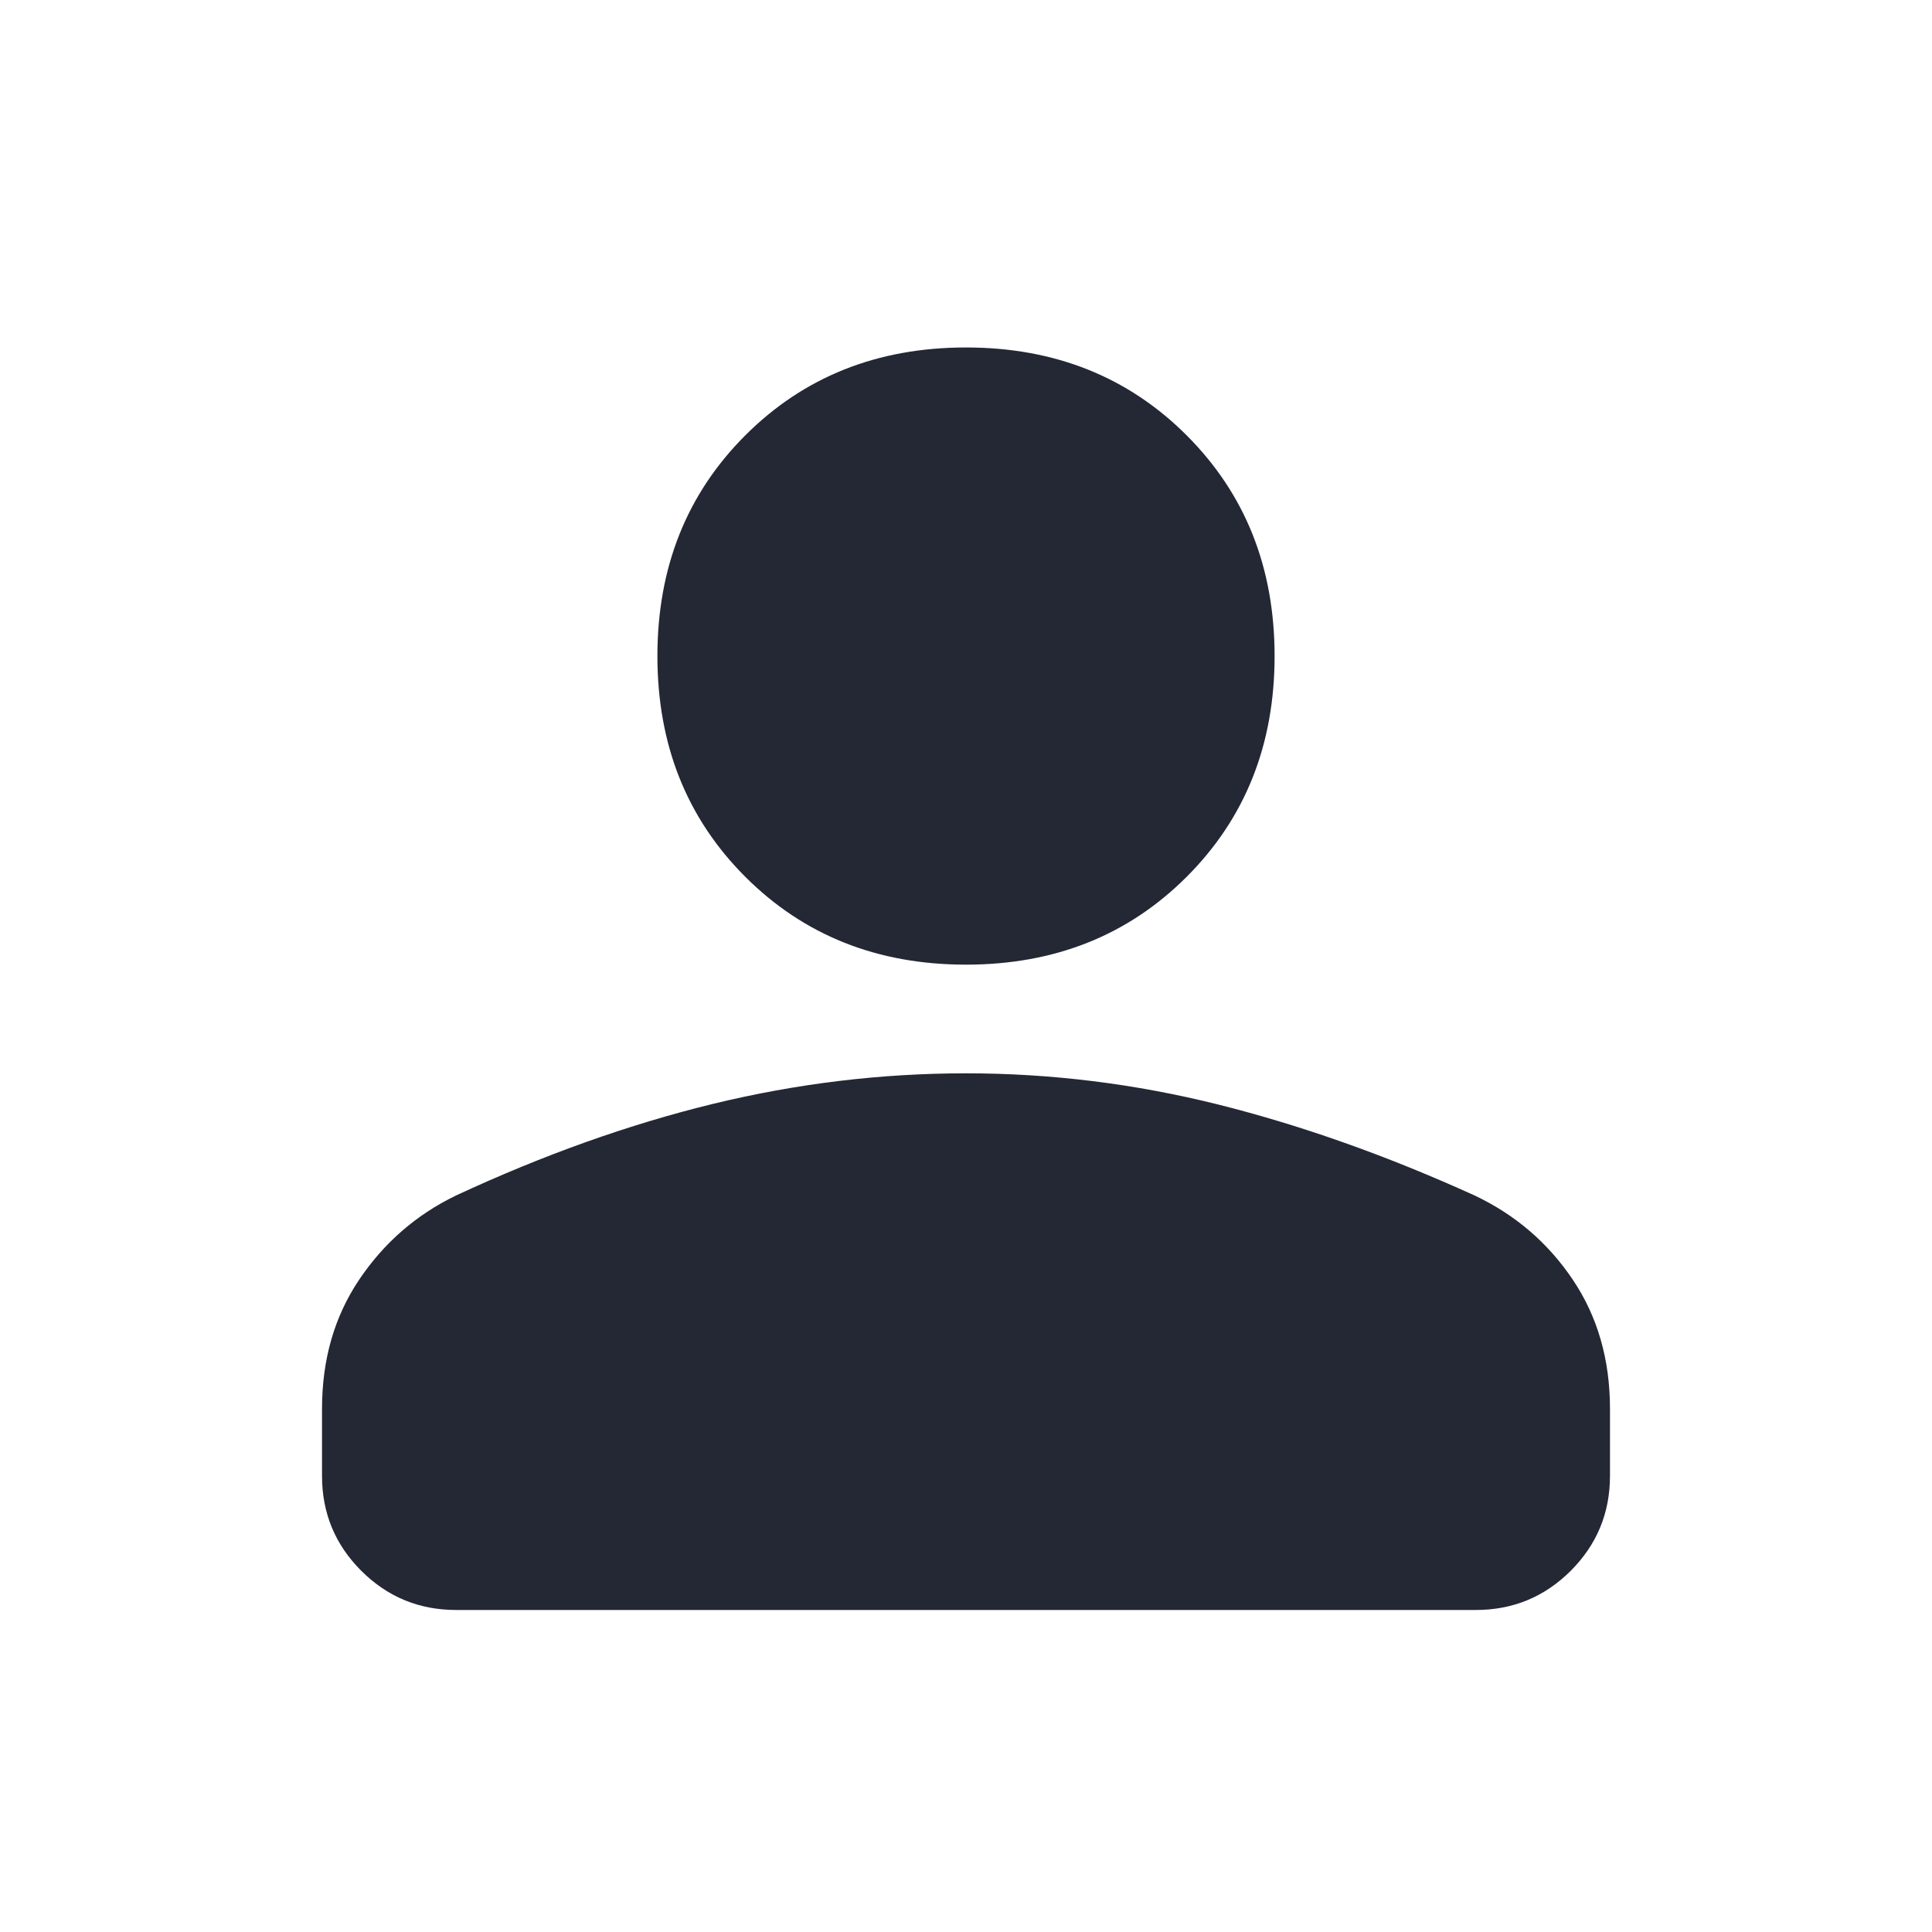 <svg xmlns="http://www.w3.org/2000/svg" width="40" height="40" viewBox="0 0 40 40" fill="none">
  <mask id="mask0_789_1873" style="mask-type:alpha" maskUnits="userSpaceOnUse" x="0" y="0" width="40" height="40">
    <rect width="40" height="40" fill="#D9D9D9"/>
  </mask>
  <g mask="url(#mask0_789_1873)">
    <path d="M20 19.972C18.166 19.972 16.643 19.366 15.43 18.153C14.217 16.94 13.611 15.417 13.611 13.583C13.611 11.75 14.217 10.227 15.43 9.014C16.643 7.801 18.166 7.194 20 7.194C21.833 7.194 23.356 7.801 24.569 9.014C25.782 10.227 26.389 11.75 26.389 13.583C26.389 15.417 25.782 16.94 24.569 18.153C23.356 19.366 21.833 19.972 20 19.972ZM6.667 30.556V29.167C6.667 28.148 6.923 27.257 7.437 26.493C7.951 25.729 8.62 25.148 9.444 24.75C11.259 23.907 13.032 23.276 14.764 22.854C16.495 22.433 18.241 22.222 20 22.222C21.759 22.222 23.5 22.438 25.222 22.868C26.944 23.299 28.713 23.926 30.528 24.75C31.37 25.148 32.048 25.729 32.562 26.493C33.076 27.257 33.333 28.148 33.333 29.167V30.556C33.333 31.324 33.062 31.979 32.521 32.521C31.979 33.062 31.324 33.333 30.555 33.333H9.444C8.676 33.333 8.021 33.062 7.479 32.521C6.937 31.979 6.667 31.324 6.667 30.556Z" fill="#242734"/>
  </g>
</svg>